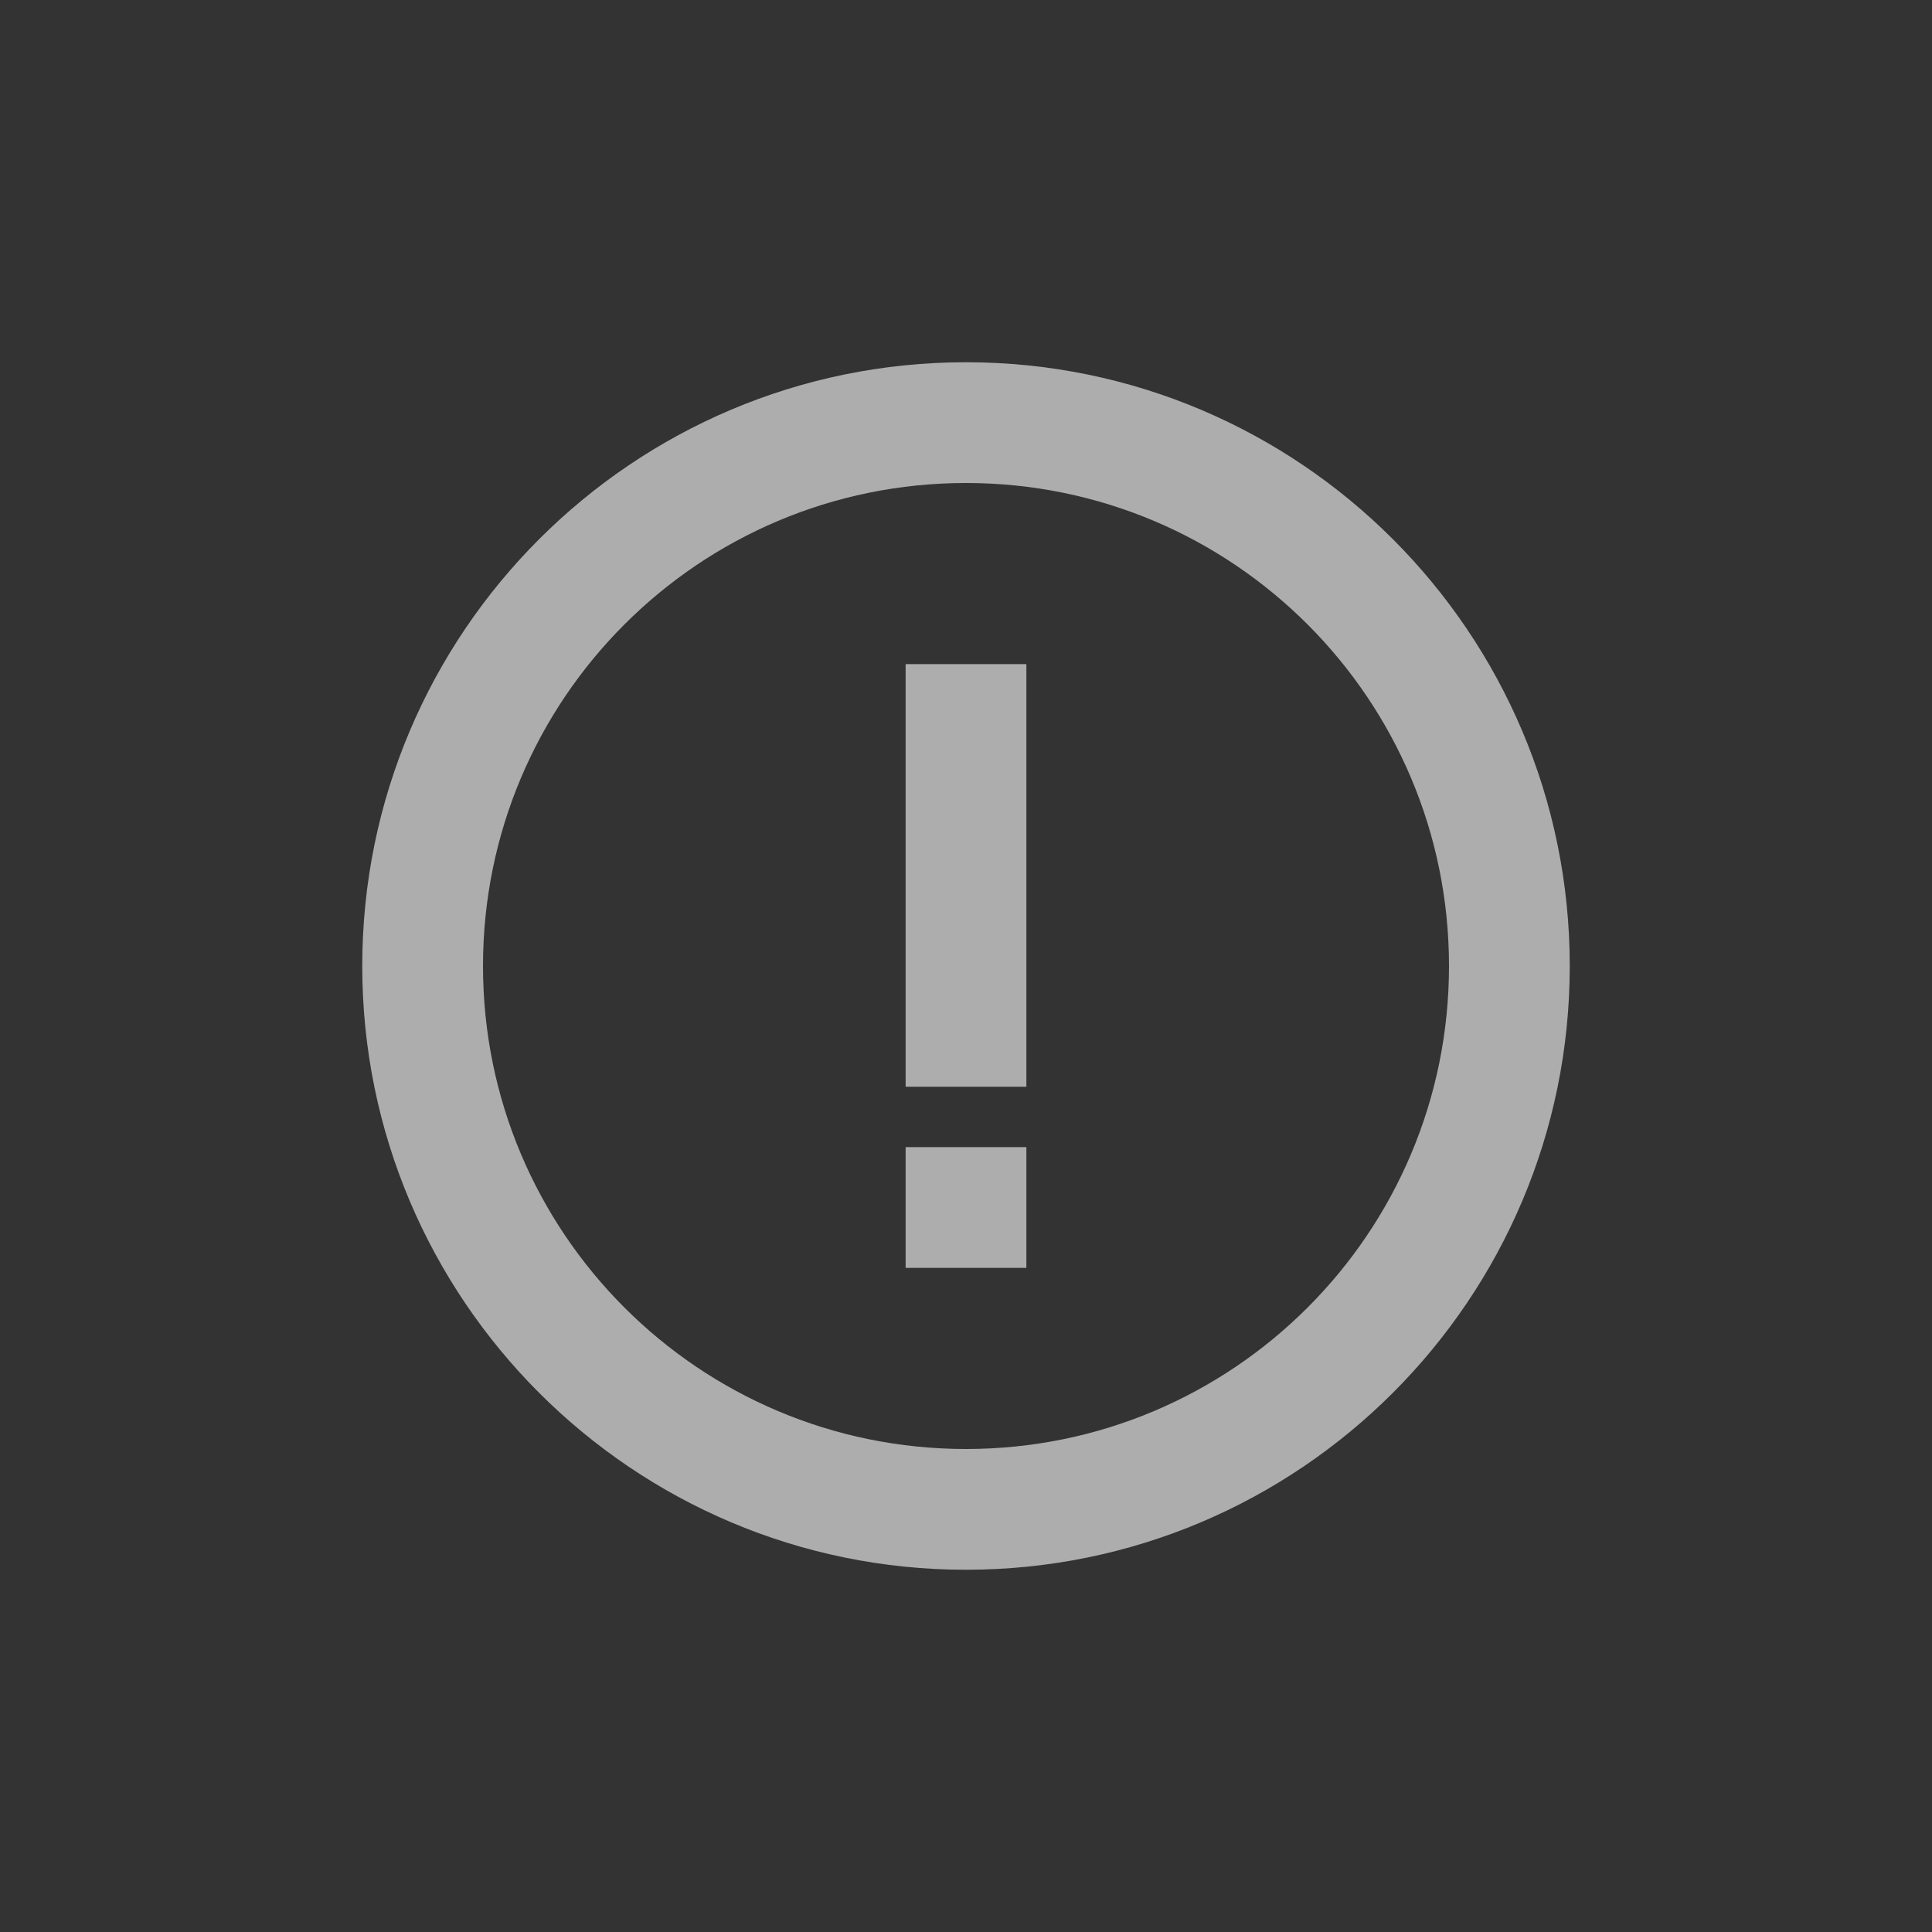 <?xml version="1.0" encoding="UTF-8" standalone="no"?>
<svg
   width="32"
   height="32"
   viewBox="0 0 32 32"
   version="1.1"
   id="svg8"
   sodipodi:docname="info2.svg"
   inkscape:version="1.1.2 (0a00cf5339, 2022-02-04)"
   xmlns:inkscape="http://www.inkscape.org/namespaces/inkscape"
   xmlns:sodipodi="http://sodipodi.sourceforge.net/DTD/sodipodi-0.dtd"
   xmlns="http://www.w3.org/2000/svg"
   xmlns:svg="http://www.w3.org/2000/svg">
  <rect x="0" y="0" width="32" height="32" fill="#333333" stroke="none"/>
  <defs
     id="defs12" />
  <sodipodi:namedview
     id="namedview10"
     pagecolor="#ffffff"
     bordercolor="#666666"
     borderopacity="1.0"
     inkscape:pageshadow="2"
     inkscape:pageopacity="0.0"
     inkscape:pagecheckerboard="0"
     showgrid="false"
     inkscape:zoom="22.46875"
     inkscape:cx="16"
     inkscape:cy="16"
     inkscape:window-width="1846"
     inkscape:window-height="1136"
     inkscape:window-x="74"
     inkscape:window-y="1107"
     inkscape:window-maximized="1"
     inkscape:current-layer="svg8" />
  <g
     fill="#ffffff"
     opacity="0.6"
     transform="rotate(180,13,13)"
     id="g6">
    <path
       d="M 10,20 C 15.52,20 20,15.52 20,10 20,4.48 15.52,0 10,0 4.48,0 0,4.48 0,10 0,15.52 4.48,20 10,20 Z m 0,-2 C 5.58,18 2,14.42 2,10 2,5.58 5.58,2 10,2 c 4.42,0 8,3.58 8,8 0,4.42 -3.58,8 -8,8 z"
       id="path2" />
    <path
       fill-rule="evenodd"
       d="M 9,7 V 5 h 2 v 2 z m 0,8 V 8 h 2 v 7 z"
       id="path4" />
  </g>
</svg>
